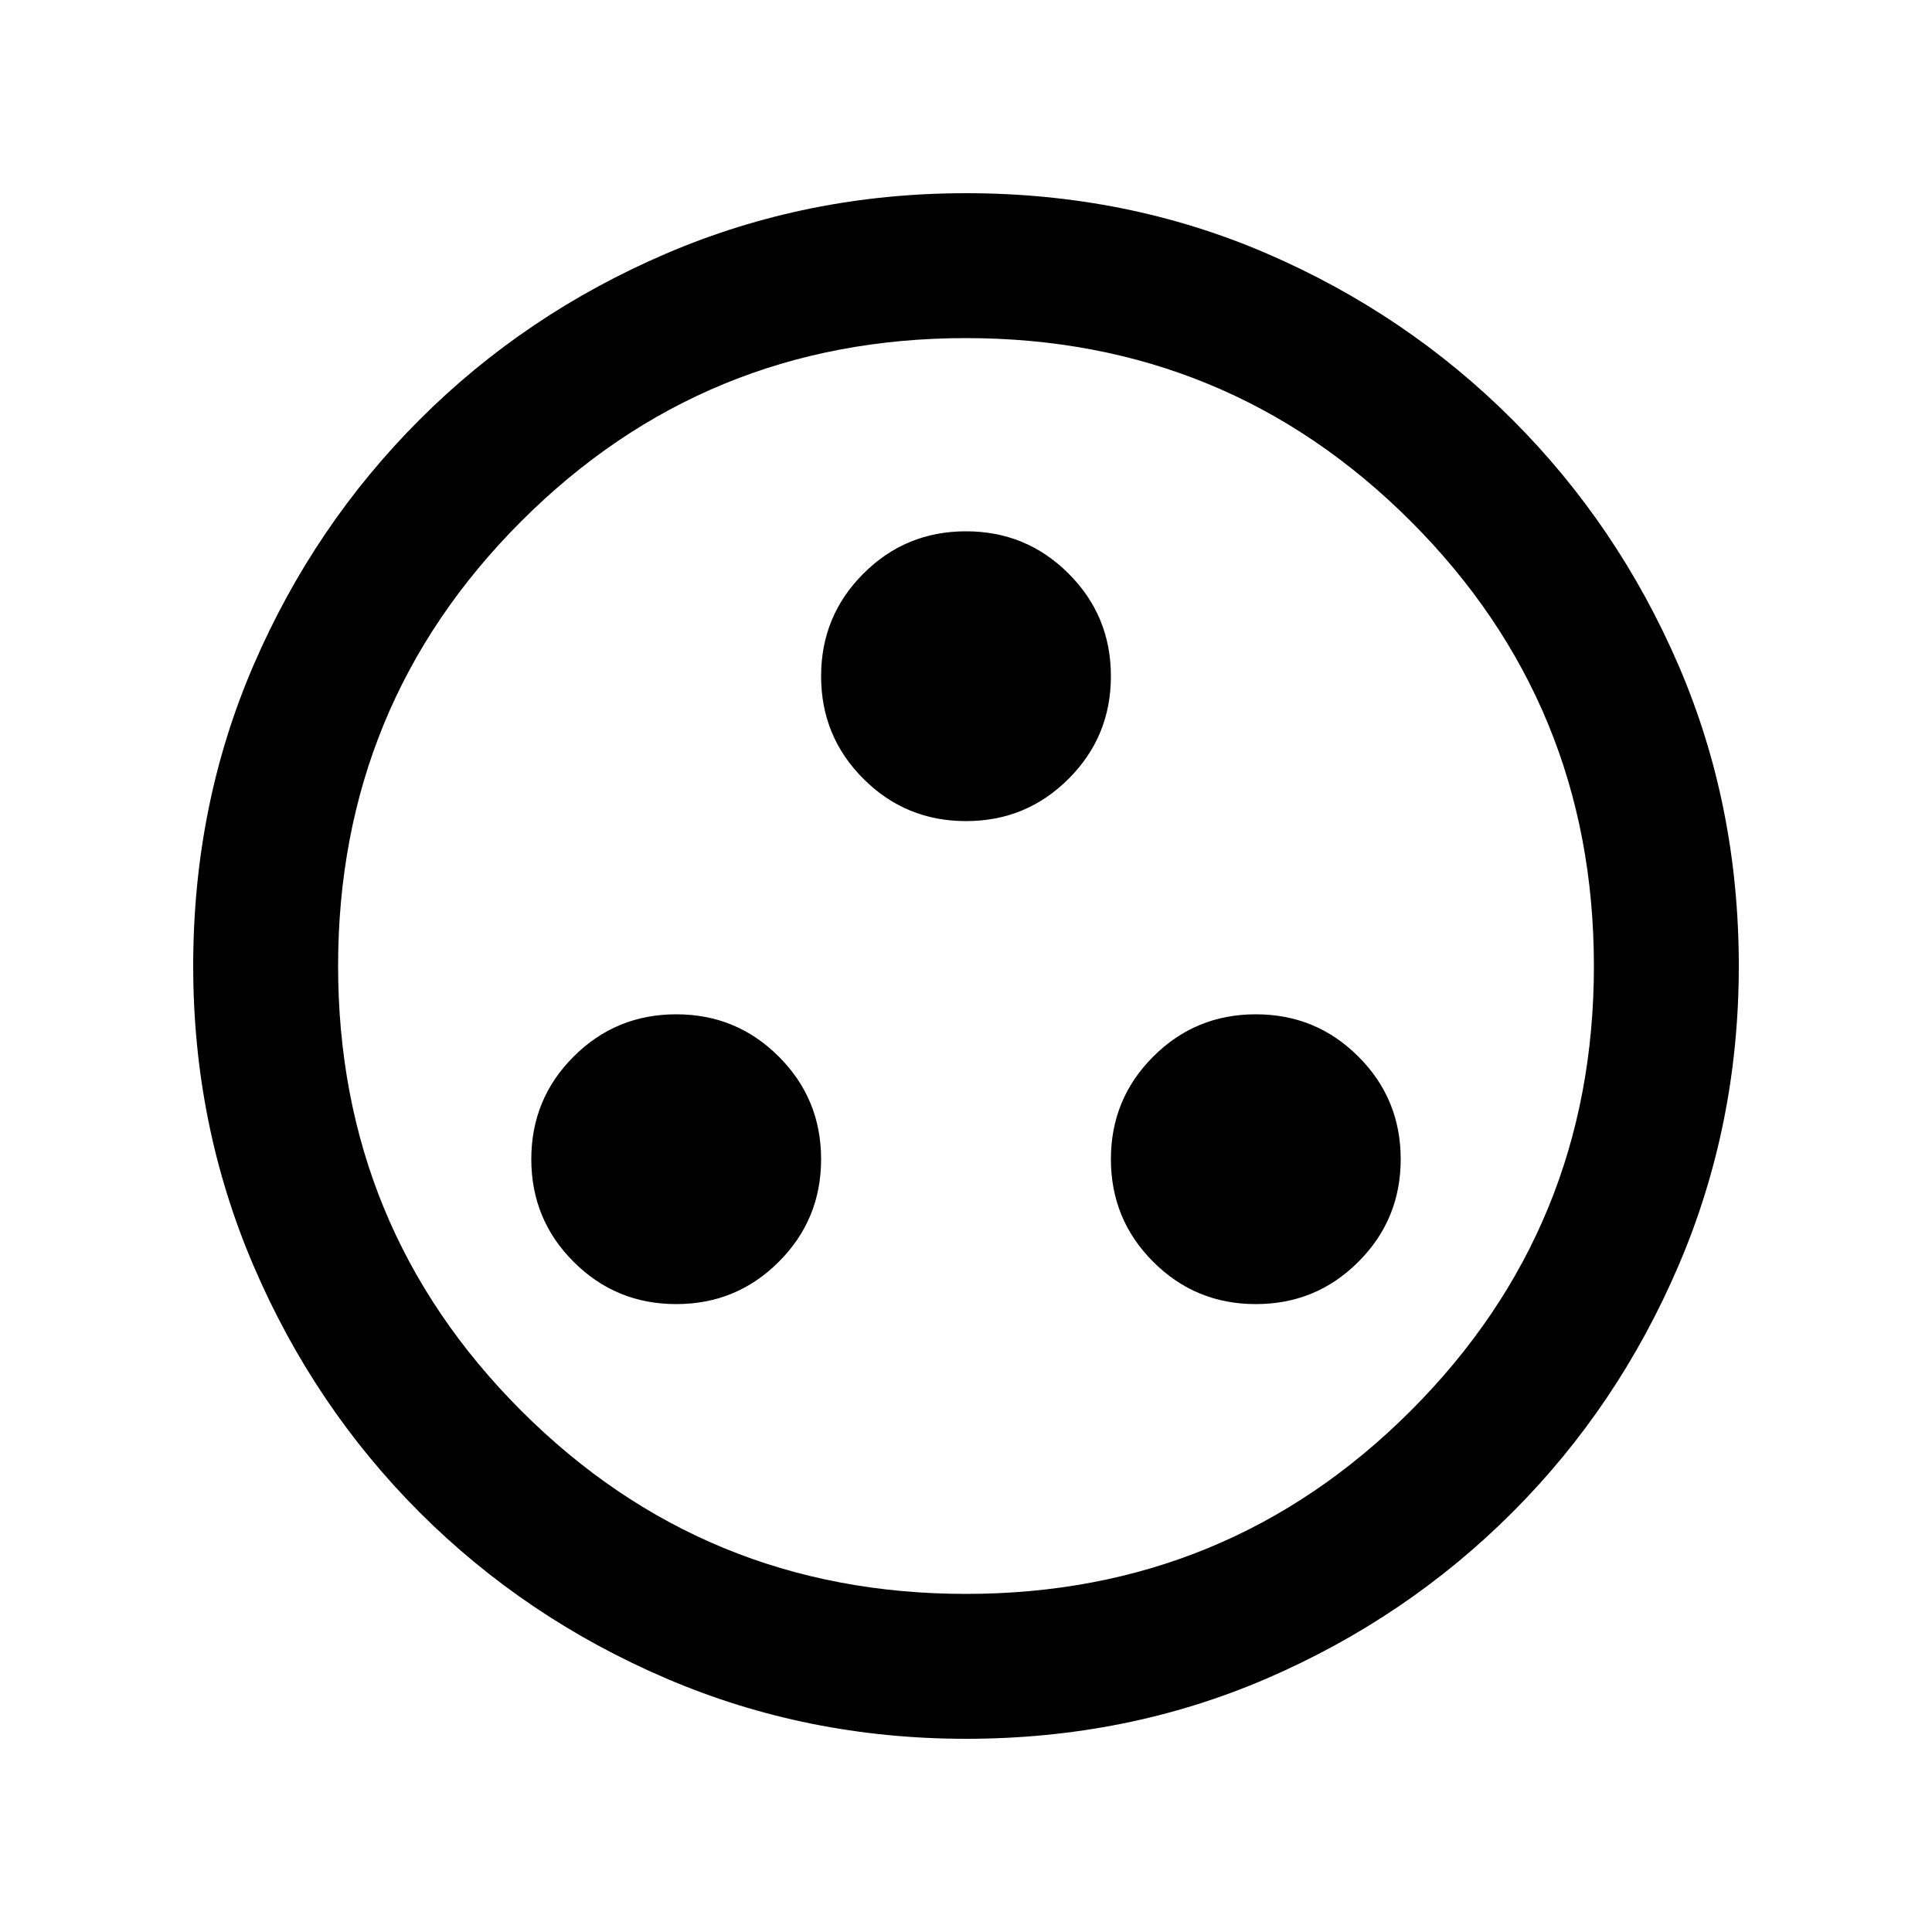 <svg xmlns="http://www.w3.org/2000/svg" viewBox="0 0 20 20"><path d="M7 13.5q.625 0 1.062-.438Q8.5 12.625 8.5 12t-.438-1.062Q7.625 10.5 7 10.5t-1.062.438Q5.5 11.375 5.5 12t.438 1.062Q6.375 13.5 7 13.5Zm6 0q.625 0 1.062-.438.438-.437.438-1.062t-.438-1.062Q13.625 10.5 13 10.5t-1.062.438Q11.5 11.375 11.5 12t.438 1.062q.437.438 1.062.438Zm-3-5q.625 0 1.062-.438Q11.5 7.625 11.5 7t-.438-1.062Q10.625 5.5 10 5.5t-1.062.438Q8.5 6.375 8.5 7t.438 1.062Q9.375 8.5 10 8.5Zm0 9.5q-1.646 0-3.104-.625-1.458-.625-2.552-1.719t-1.719-2.552Q2 11.646 2 10q0-1.667.625-3.115.625-1.447 1.719-2.541Q5.438 3.25 6.896 2.625T10 2q1.667 0 3.115.625 1.447.625 2.541 1.719 1.094 1.094 1.719 2.541Q18 8.333 18 10q0 1.646-.625 3.104-.625 1.458-1.719 2.552t-2.541 1.719Q11.667 18 10 18Zm0-1.5q2.708 0 4.604-1.896T16.5 10q0-2.708-1.896-4.604T10 3.5q-2.708 0-4.604 1.896T3.5 10q0 2.708 1.896 4.604T10 16.5Zm0-6.5Z"/></svg>
